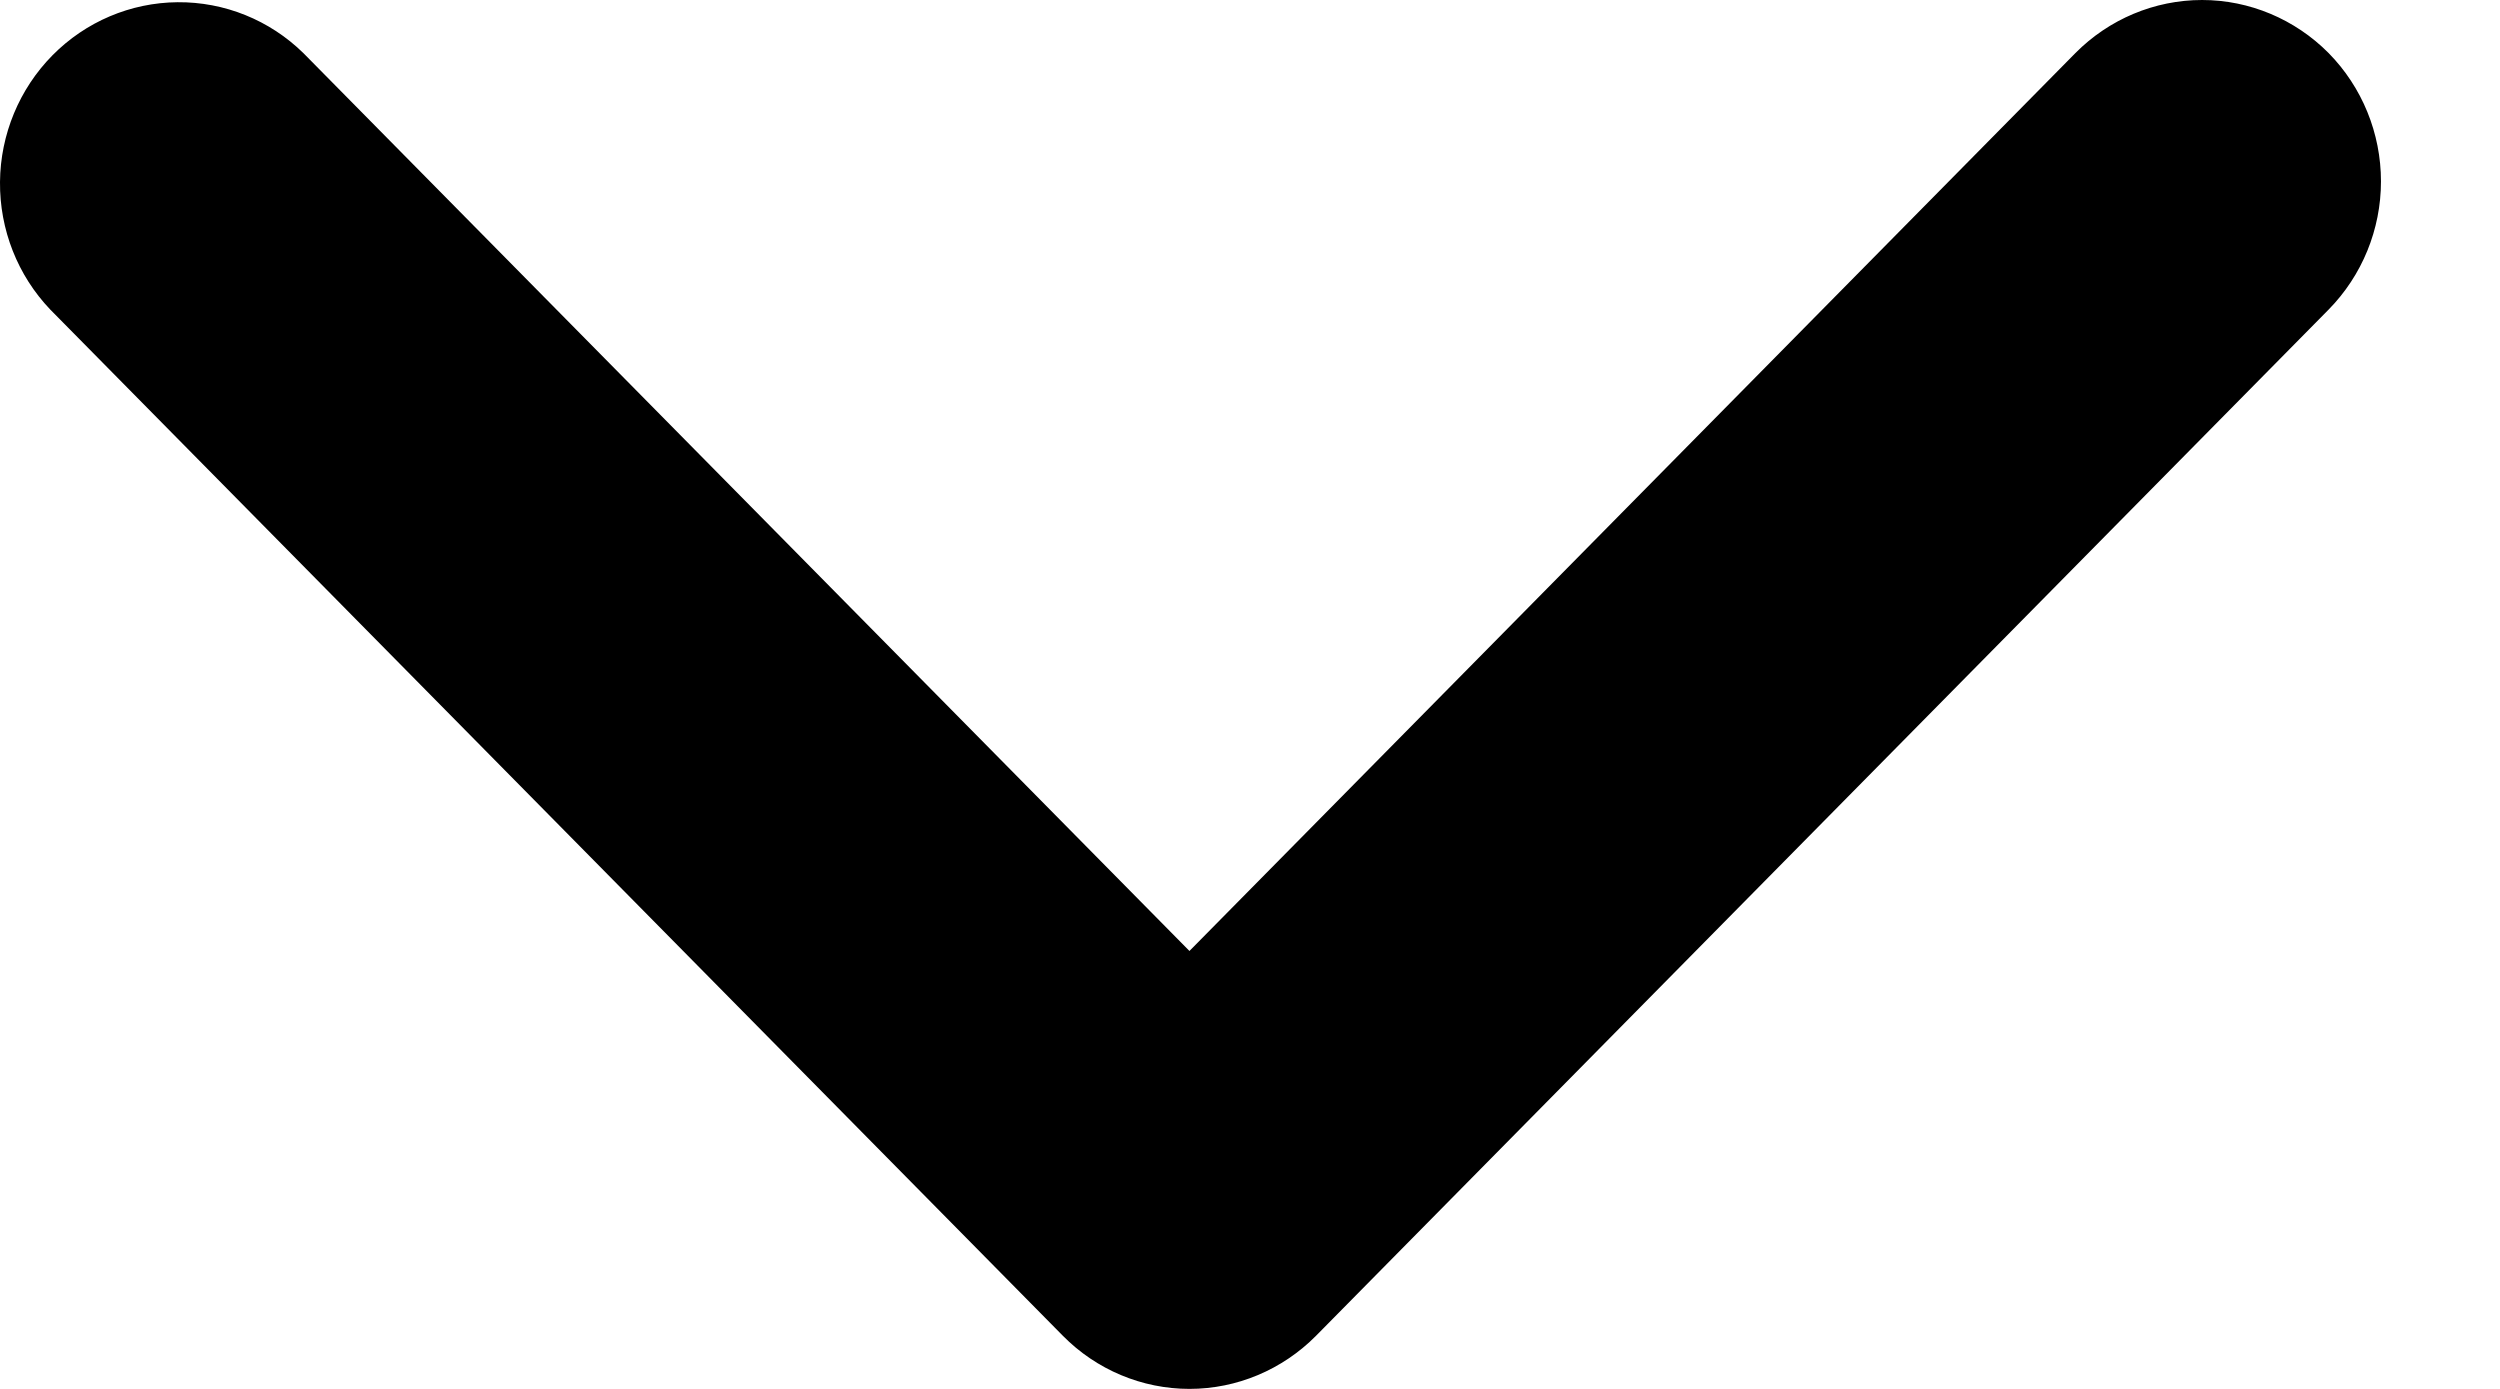 <svg width="18" height="10" viewBox="0 0 18 10" fill="none" xmlns="http://www.w3.org/2000/svg">
    <path d="M16.766 0.382C16.524 0.138 16.196 0 15.855 0C15.513 0 15.185 0.138 14.943 0.382L8.564 6.847L2.184 0.382C1.941 0.144 1.616 0.013 1.278 0.016C0.94 0.019 0.617 0.156 0.378 0.398C0.139 0.64 0.003 0.968 0 1.31C-0.003 1.653 0.127 1.983 0.362 2.229L7.653 9.618C7.894 9.862 8.222 10 8.564 10C8.906 10 9.233 9.862 9.475 9.618L16.766 2.229C17.007 1.984 17.143 1.652 17.143 1.306C17.143 0.959 17.007 0.627 16.766 0.382Z" fill="black"/>
</svg>
